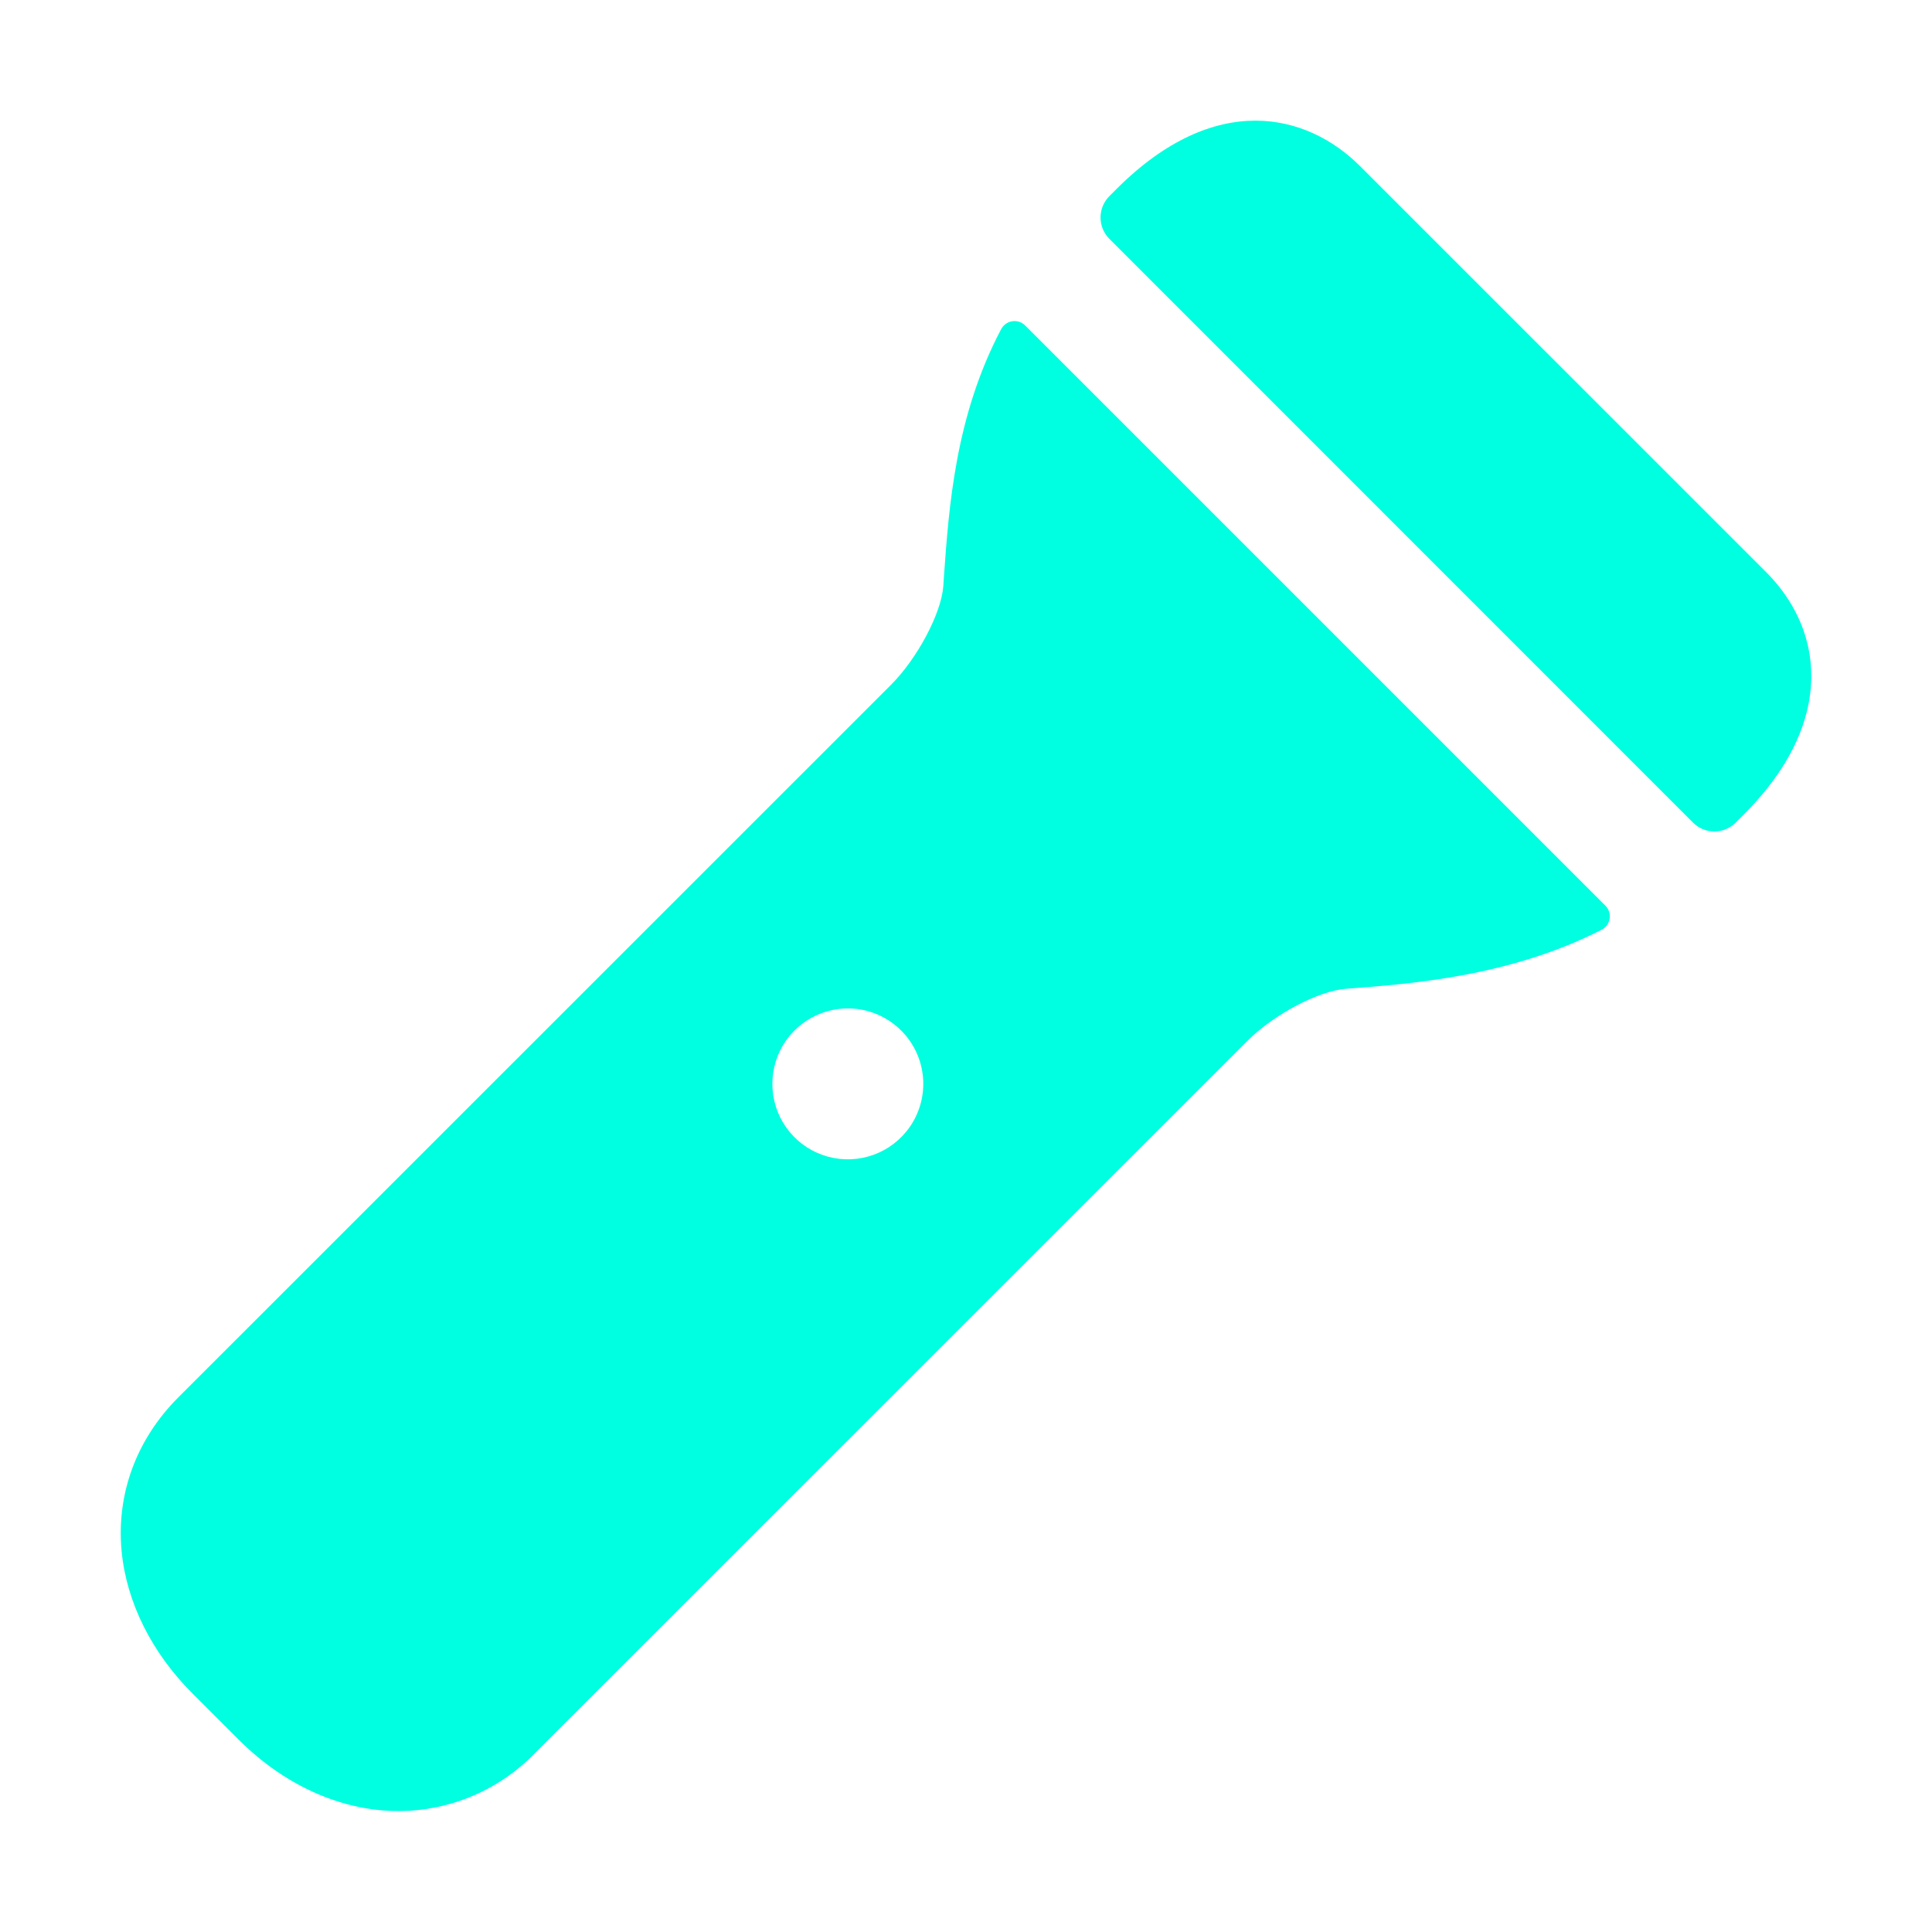 <svg width="44" height="44" viewBox="0 0 44 44" fill="none" xmlns="http://www.w3.org/2000/svg">
<path d="M39.703 18.56C40.507 17.757 41.004 16.92 41.18 16.072C41.412 14.96 41.069 13.877 40.216 13.023L30.974 3.783C29.759 2.569 27.672 2.066 25.437 4.295L25.265 4.467C25.202 4.53 25.151 4.606 25.116 4.69C25.082 4.773 25.064 4.863 25.064 4.953C25.064 5.043 25.082 5.133 25.116 5.216C25.151 5.3 25.202 5.376 25.265 5.439L38.555 18.732C38.619 18.797 38.695 18.848 38.779 18.883C38.862 18.918 38.952 18.936 39.043 18.936C39.134 18.936 39.224 18.918 39.307 18.883C39.391 18.848 39.467 18.797 39.531 18.732L39.703 18.56Z" fill="#00FFE0"/>
<path d="M21.496 13.151L21.483 13.352C21.437 13.969 20.891 14.998 20.29 15.598L4.062 31.823C3.107 32.778 2.648 34.021 2.769 35.321C2.878 36.483 3.451 37.636 4.383 38.567L5.429 39.613C6.512 40.696 7.816 41.246 9.08 41.246C9.657 41.244 10.228 41.128 10.759 40.903C11.29 40.678 11.771 40.349 12.174 39.936L28.402 23.711C29.01 23.103 30.021 22.568 30.651 22.519C32.153 22.406 34.396 22.237 36.477 21.174C36.525 21.149 36.566 21.114 36.598 21.07C36.629 21.026 36.65 20.975 36.658 20.922C36.667 20.869 36.663 20.814 36.646 20.763C36.629 20.712 36.601 20.665 36.563 20.627L23.348 7.413C23.31 7.375 23.263 7.346 23.212 7.329C23.16 7.312 23.105 7.308 23.052 7.316C22.998 7.325 22.948 7.345 22.904 7.377C22.86 7.409 22.824 7.451 22.799 7.499C21.758 9.475 21.611 11.53 21.496 13.151ZM20.641 25.769C20.417 26.044 20.113 26.244 19.772 26.339C19.43 26.435 19.067 26.422 18.733 26.304C18.398 26.185 18.109 25.965 17.904 25.675C17.699 25.385 17.59 25.039 17.59 24.684C17.59 24.329 17.699 23.983 17.904 23.693C18.109 23.403 18.398 23.184 18.733 23.065C19.067 22.946 19.43 22.933 19.772 23.029C20.113 23.125 20.417 23.324 20.641 23.599C20.891 23.906 21.027 24.289 21.027 24.684C21.027 25.079 20.891 25.463 20.641 25.769Z" fill="#00FFE0"/>
</svg>
